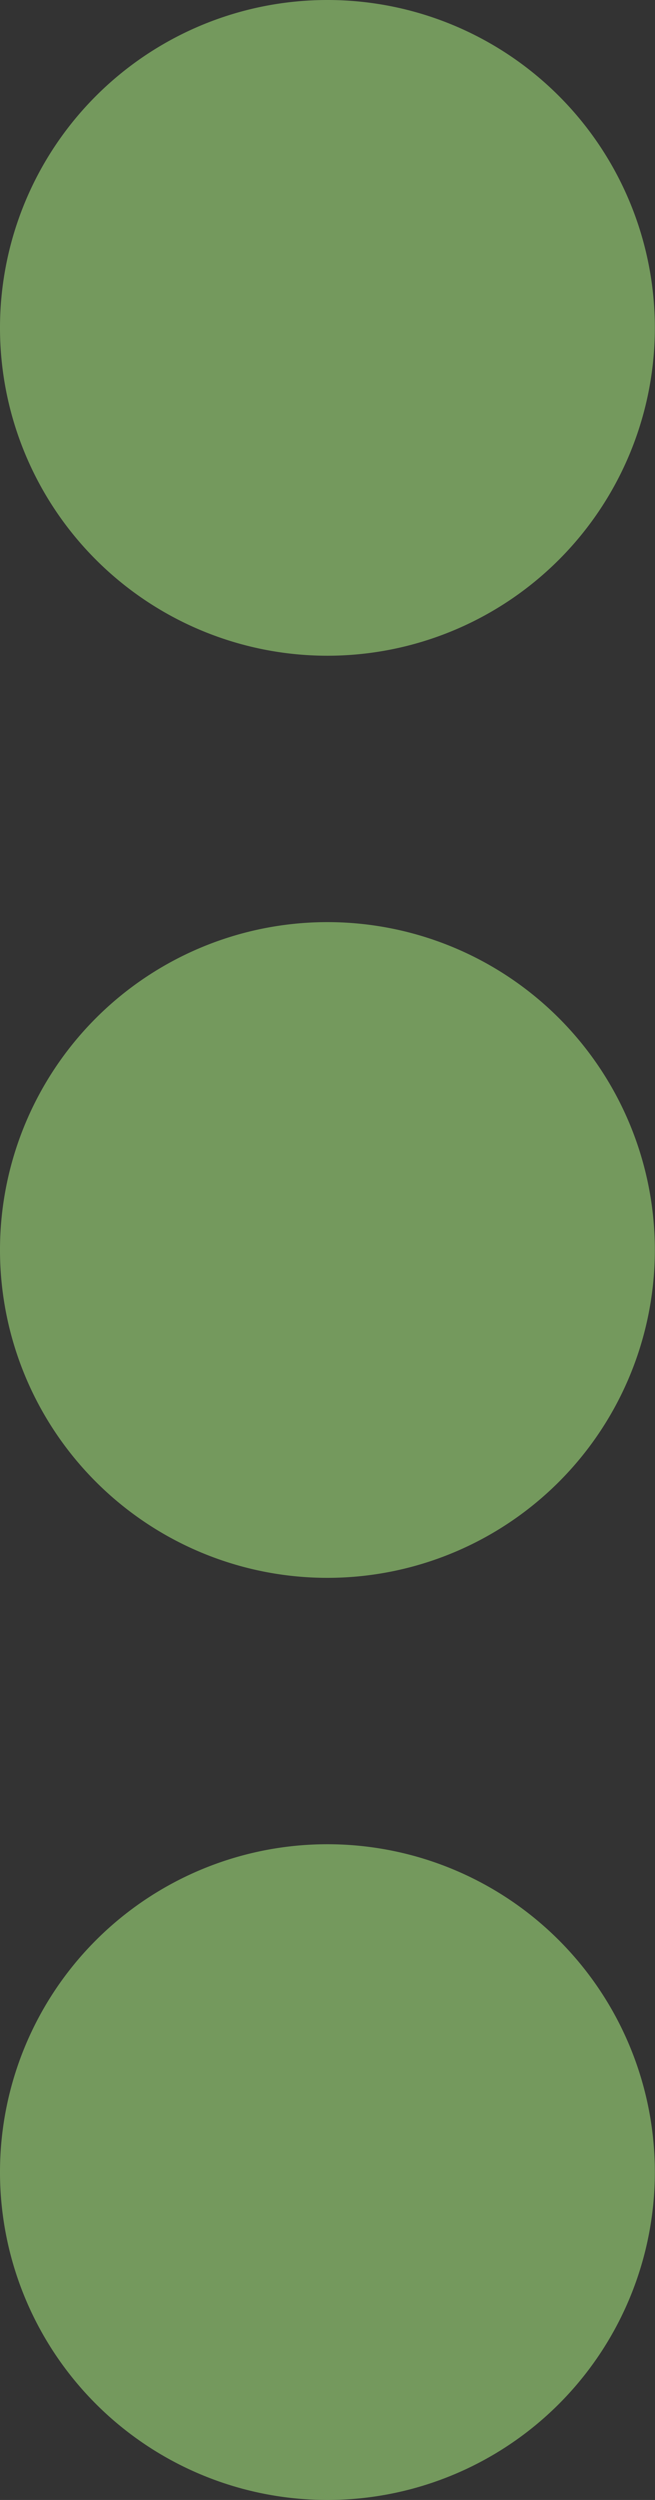 <svg xmlns="http://www.w3.org/2000/svg" xmlns:xlink="http://www.w3.org/1999/xlink" width="4.001" height="15.25" viewBox="0 0 4.001 15.25"><rect x="0" y="0" width="4.001" height="15.25" fill="#333333" stroke="none"/><defs><style>.a{fill:none;}.b{opacity:0.5;clip-path:url(#a);}.c{fill:#b5ff88;}</style><clipPath id="a"><rect class="a" width="4.001" height="15.25"/></clipPath></defs><g class="b"><path class="c" d="M-1436,13.25a2,2,0,0,1,2-2,2,2,0,0,1,2,2,2,2,0,0,1-2,2A2,2,0,0,1-1436,13.25Zm0-5.625a2,2,0,0,1,2-2,2,2,0,0,1,2,2,2,2,0,0,1-2,2A2,2,0,0,1-1436,7.625ZM-1436,2a2,2,0,0,1,2-2,2,2,0,0,1,2,2,2,2,0,0,1-2,2A2,2,0,0,1-1436,2Z" transform="translate(1436)"/></g></svg>